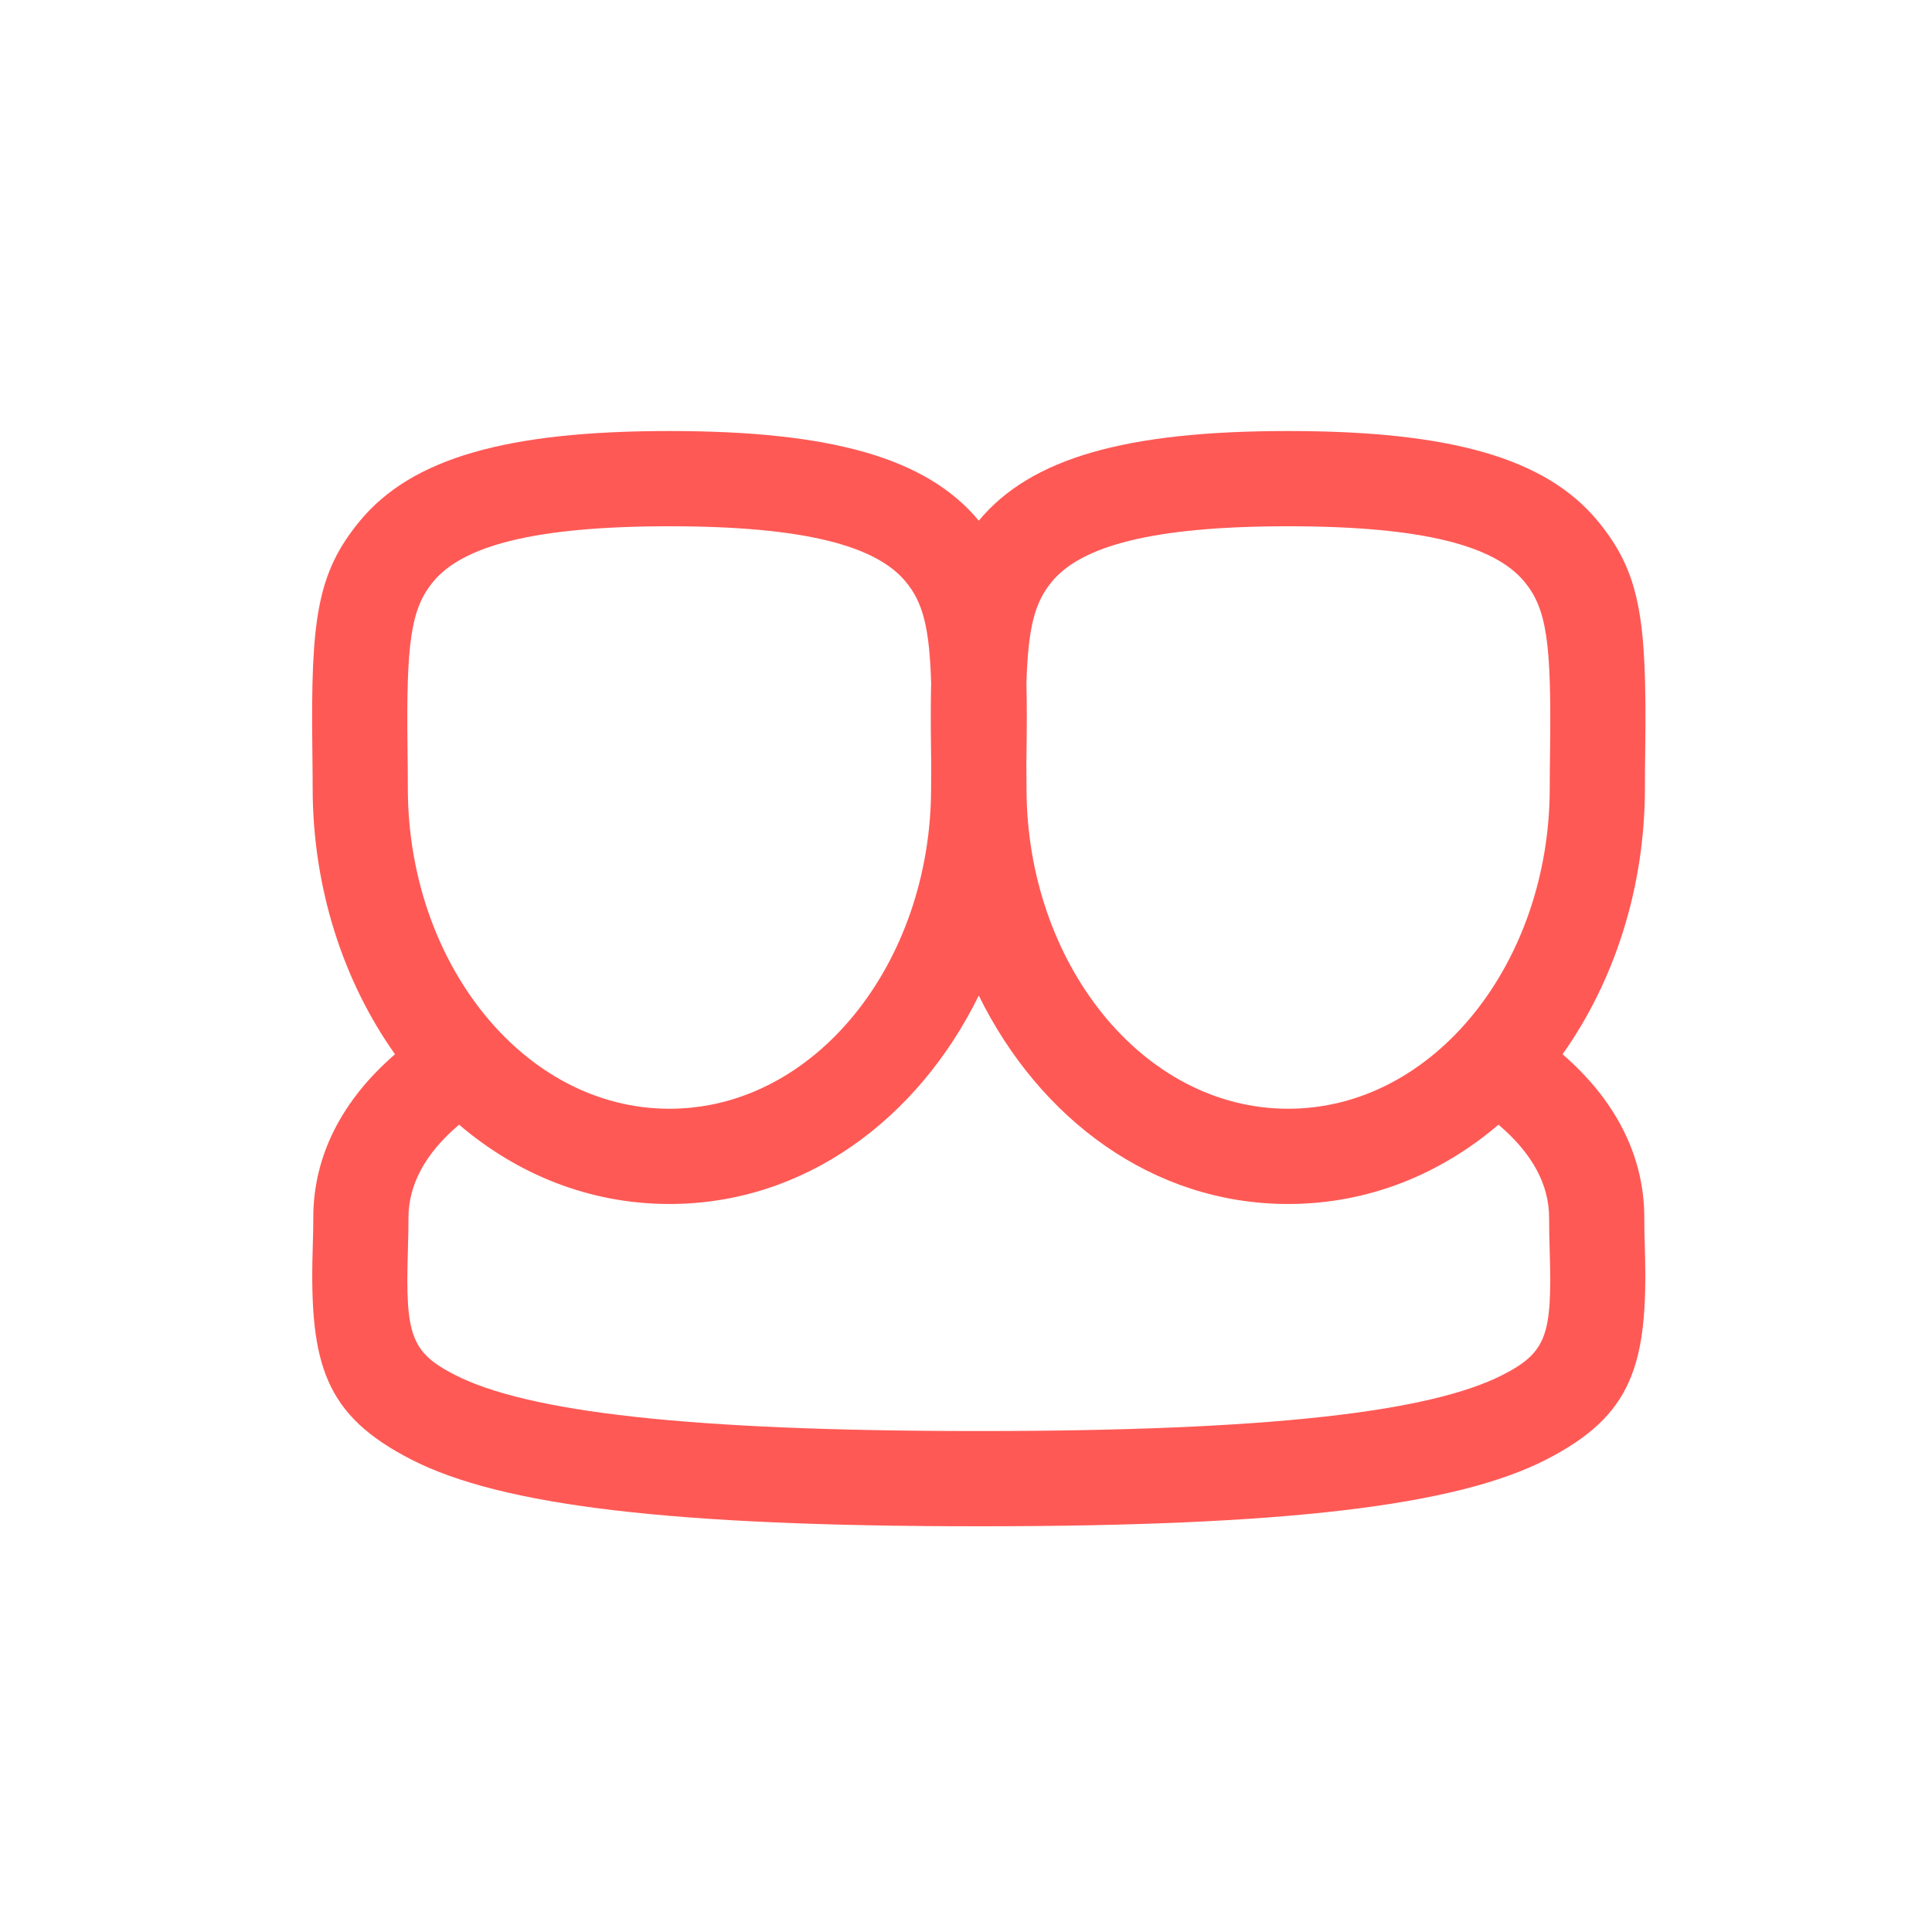 <svg xmlns="http://www.w3.org/2000/svg" width="60" height="60" viewBox="0 0 71 71" fill="none">
<path d="M16.871 41.331C15.618 42.393 15.011 43.547 15.011 44.753C15.011 45.135 15.005 45.448 14.987 46.059C14.899 49.054 15.105 49.7 16.711 50.523C19.368 51.886 25.278 52.59 35.97 52.59C46.662 52.59 52.572 51.886 55.229 50.523C56.835 49.7 57.041 49.054 56.953 46.059C56.935 45.448 56.929 45.135 56.929 44.753C56.929 43.546 56.323 42.395 55.069 41.331C52.933 43.154 50.281 44.246 47.338 44.246C42.346 44.246 38.191 41.102 35.97 36.586C33.749 41.102 29.594 44.246 24.602 44.246C21.659 44.246 19.007 43.154 16.871 41.331ZM14.516 38.743C12.609 36.056 11.49 32.617 11.49 28.96C11.49 28.543 11.486 28.192 11.478 27.494C11.42 22.77 11.65 21.059 13.215 19.157C15.129 16.831 18.64 15.84 24.602 15.84C30.544 15.84 34.052 16.825 35.97 19.134C37.888 16.825 41.395 15.84 47.338 15.84C53.3 15.84 56.811 16.831 58.725 19.157C60.29 21.059 60.52 22.77 60.462 27.494C60.453 28.192 60.45 28.543 60.45 28.96C60.45 32.617 59.331 36.056 57.424 38.743C59.362 40.426 60.427 42.465 60.427 44.753C60.427 45.091 60.433 45.379 60.45 45.957C60.572 50.167 59.982 52.019 56.824 53.638C53.505 55.34 47.212 56.09 35.97 56.09C24.728 56.09 18.435 55.34 15.116 53.638C11.958 52.019 11.367 50.167 11.49 45.957C11.507 45.379 11.513 45.091 11.513 44.753C11.513 42.463 12.578 40.425 14.516 38.743ZM37.719 28.114C37.722 28.438 37.724 28.684 37.724 28.96C37.724 35.37 41.973 40.746 47.338 40.746C52.703 40.746 56.952 35.37 56.952 28.96C56.952 28.524 56.956 28.162 56.965 27.45C57.011 23.627 56.843 22.377 56.025 21.382C54.947 20.073 52.352 19.34 47.338 19.34C42.324 19.34 39.728 20.073 38.651 21.382C38.029 22.138 37.783 23.041 37.721 25.108C37.738 25.809 37.737 26.597 37.726 27.494C37.723 27.737 37.721 27.938 37.719 28.114ZM34.219 25.108C34.157 23.041 33.911 22.138 33.289 21.382C32.212 20.073 29.616 19.34 24.602 19.34C19.588 19.34 16.992 20.073 15.915 21.382C15.097 22.377 14.928 23.627 14.976 27.45C14.984 28.162 14.988 28.524 14.988 28.96C14.988 35.37 19.237 40.746 24.602 40.746C29.967 40.746 34.217 35.37 34.217 28.96C34.217 28.684 34.218 28.438 34.221 28.114C34.219 27.938 34.217 27.737 34.214 27.494C34.203 26.597 34.202 25.809 34.219 25.108Z" fill="#ff5955"/>
</svg>